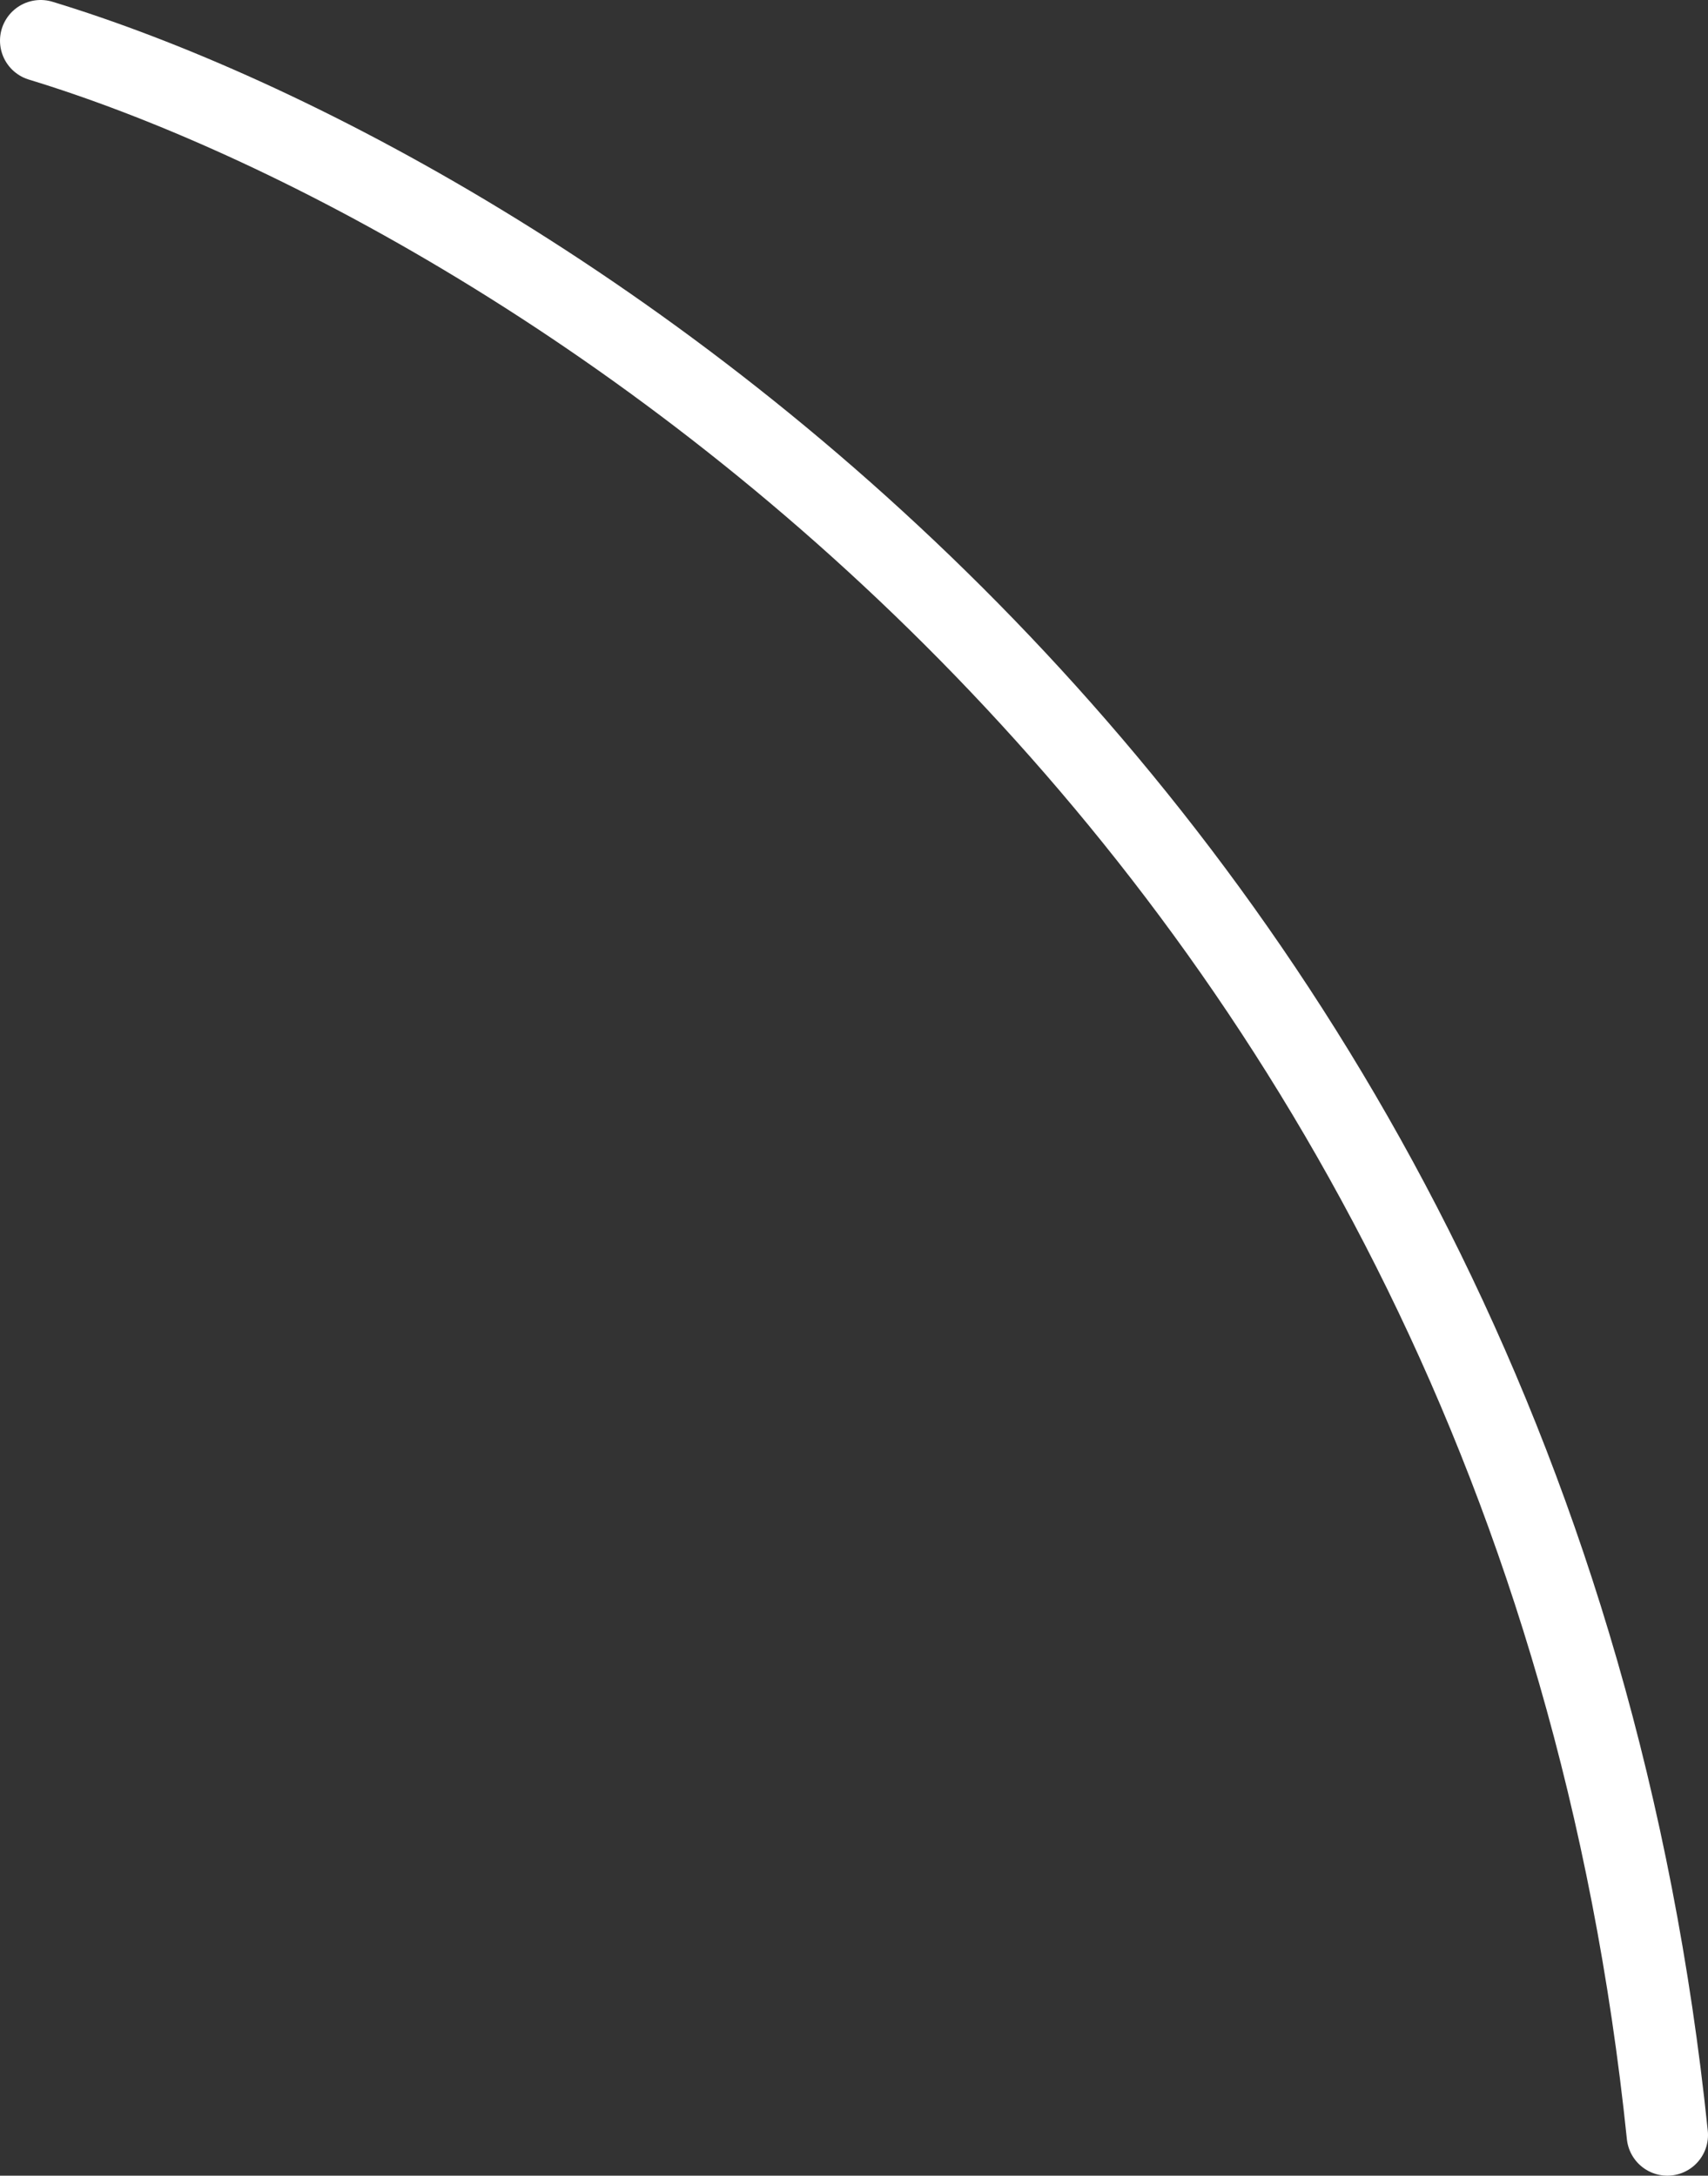 <svg width="84" height="107" viewBox="0 0 84 107" fill="none" xmlns="http://www.w3.org/2000/svg">
<rect x="0" y="0" width="84" height="107" fill="#333333" stroke="none"/>
<path d="M2 2C25.868 9.263 75.284 40.031 82 105" stroke="white" stroke-width="4" stroke-linecap="round"/>
</svg>
